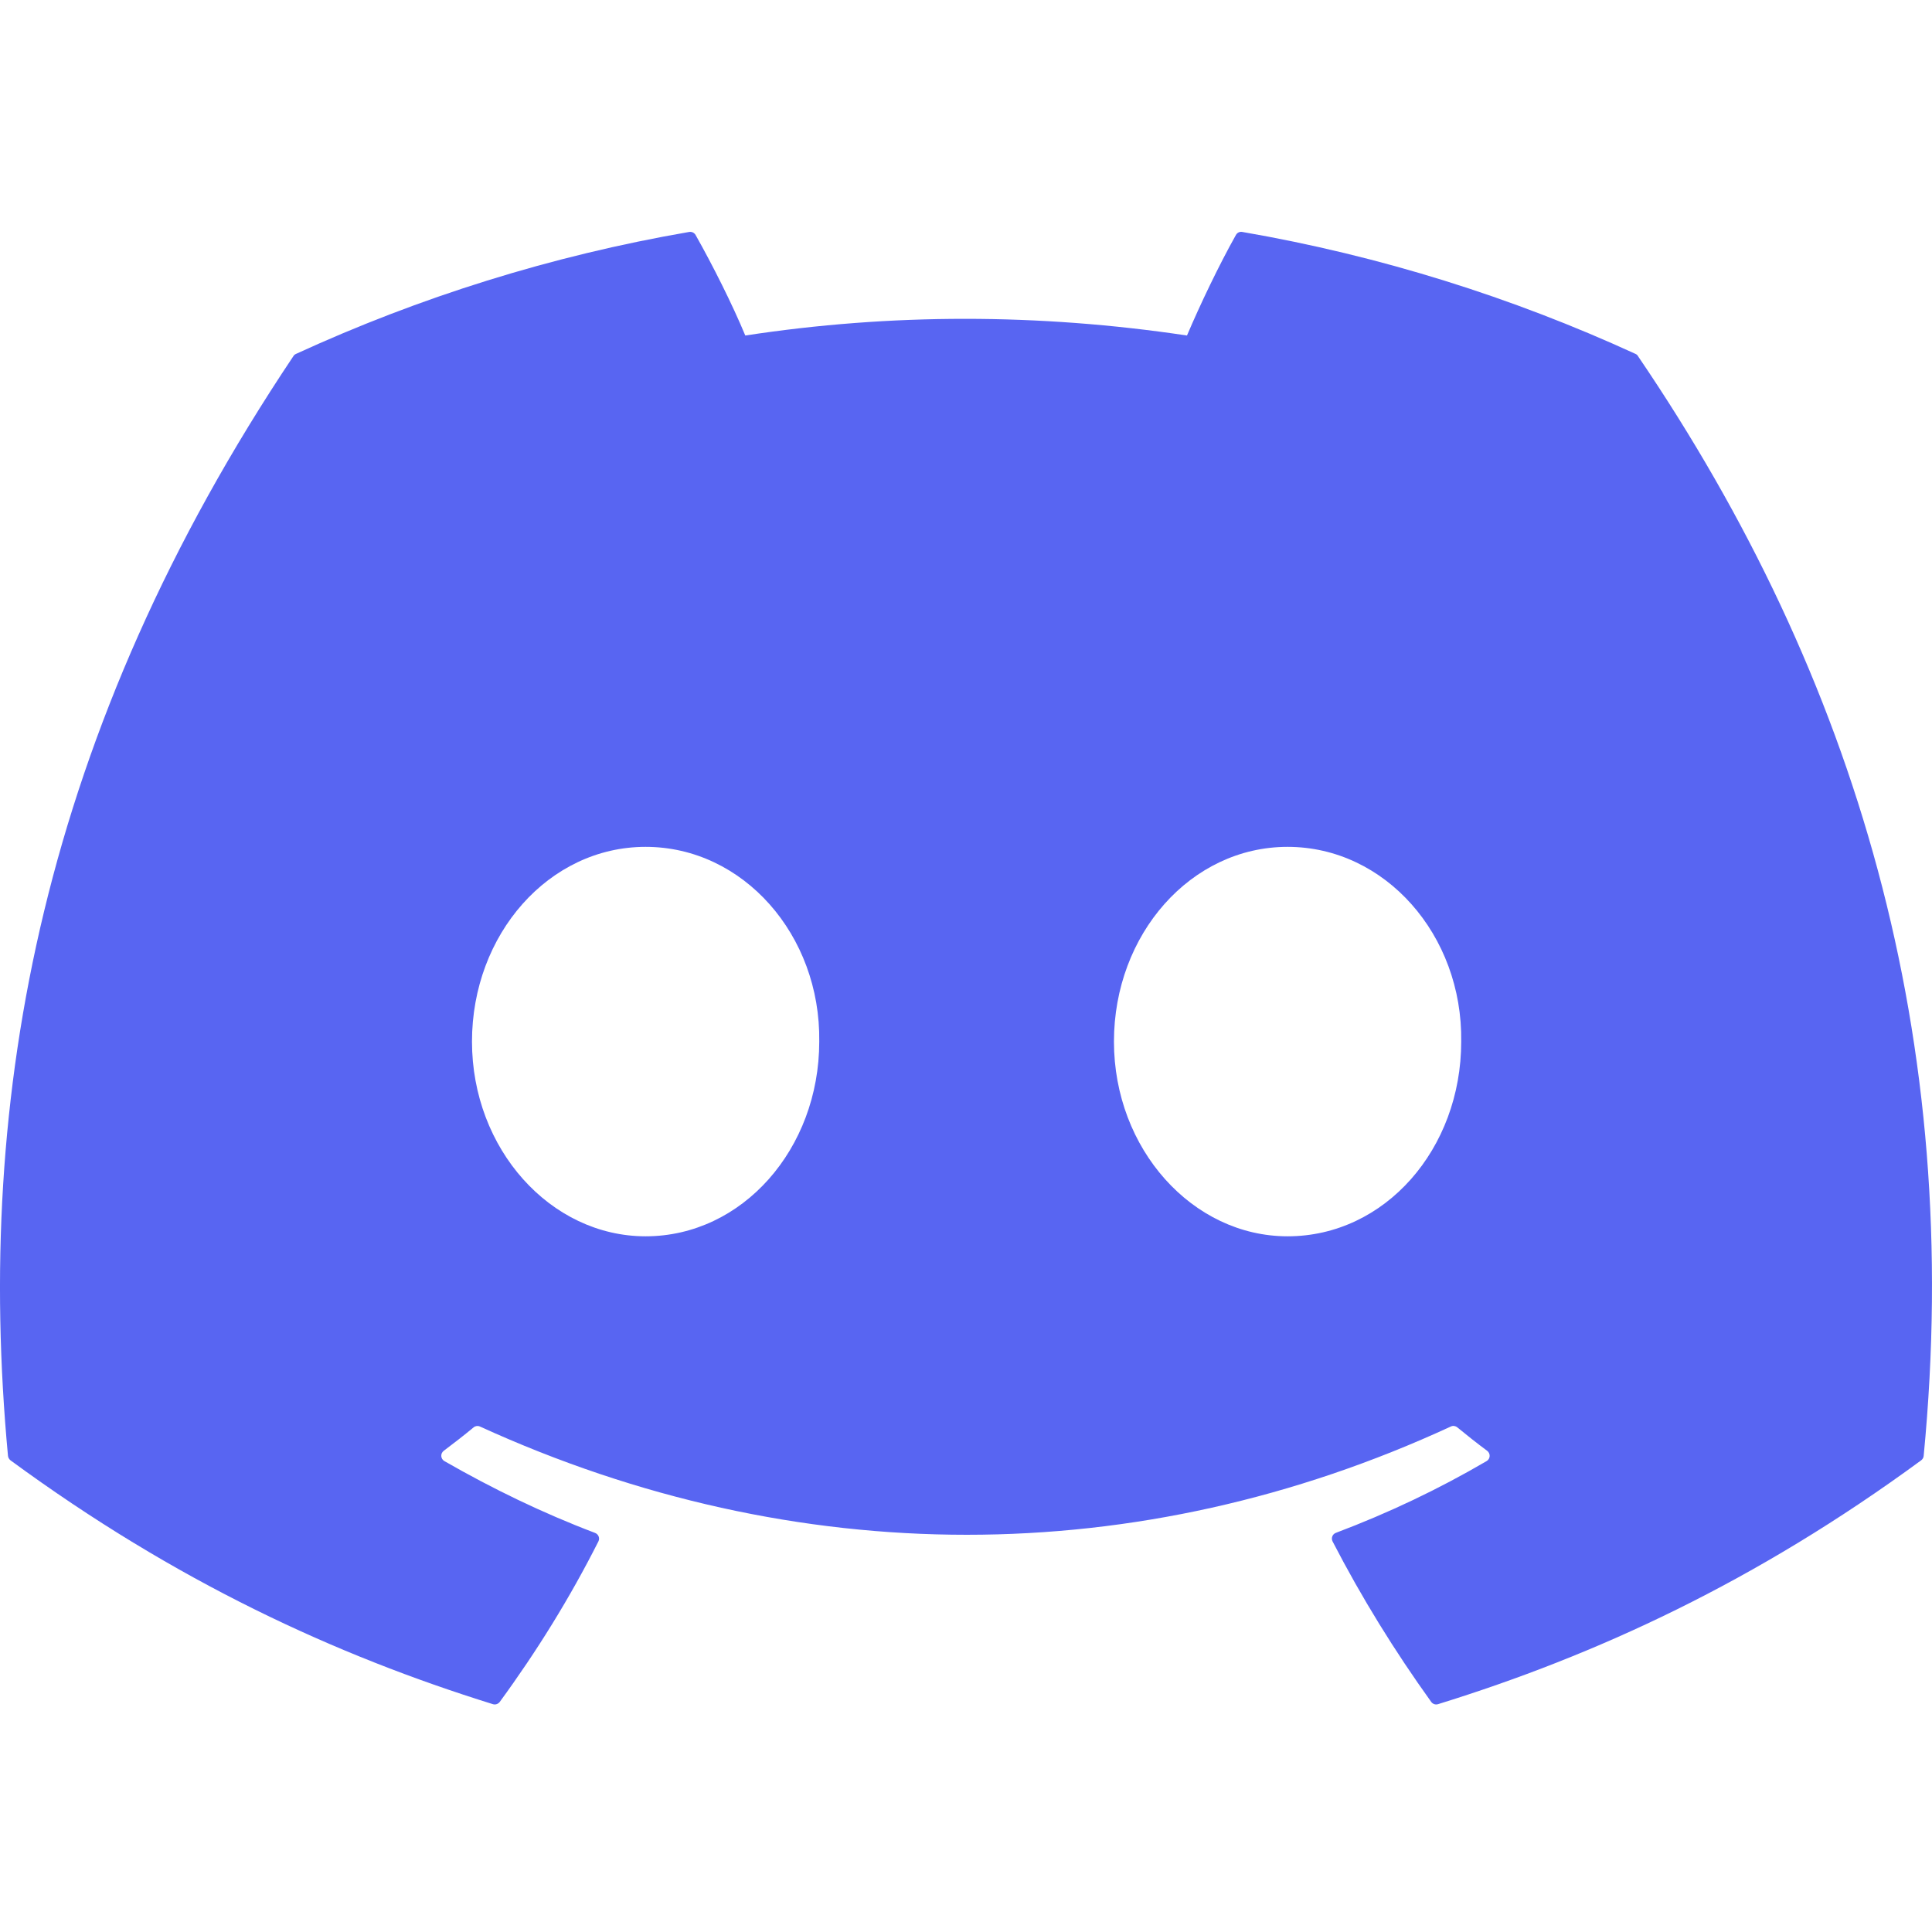 <svg width="100px" height="100px" viewBox="0 0 100 100" xmlns="http://www.w3.org/2000/svg" xmlns:xlink="http://www.w3.org/1999/xlink">
    <path d="M84.654,18.318 C78.281,15.394 71.446,13.239 64.3,12.005 C64.169,11.981 64.039,12.041 63.972,12.16 C63.093,13.723 62.12,15.763 61.438,17.366 C53.752,16.215 46.105,16.215 38.576,17.366 C37.894,15.727 36.885,13.723 36.002,12.16 C35.935,12.045 35.805,11.985 35.675,12.005 C28.533,13.235 21.698,15.39 15.321,18.318 C15.265,18.342 15.218,18.382 15.187,18.433 C2.222,37.802 -1.329,56.694 0.413,75.352 C0.421,75.443 0.472,75.53 0.543,75.586 C9.097,81.867 17.382,85.68 25.514,88.208 C25.644,88.248 25.782,88.2 25.865,88.093 C27.788,85.466 29.503,82.697 30.973,79.784 C31.06,79.613 30.977,79.411 30.799,79.343 C28.08,78.312 25.49,77.054 22.999,75.625 C22.802,75.51 22.786,75.229 22.967,75.094 C23.492,74.701 24.016,74.292 24.516,73.879 C24.607,73.804 24.733,73.788 24.84,73.836 C41.205,81.308 58.923,81.308 75.096,73.836 C75.202,73.784 75.328,73.8 75.423,73.875 C75.924,74.288 76.448,74.701 76.976,75.094 C77.157,75.229 77.145,75.51 76.948,75.625 C74.457,77.082 71.867,78.312 69.144,79.34 C68.966,79.407 68.888,79.613 68.974,79.784 C70.476,82.692 72.191,85.462 74.079,88.089 C74.158,88.2 74.299,88.248 74.43,88.208 C82.601,85.68 90.886,81.867 99.439,75.586 C99.514,75.53 99.562,75.447 99.569,75.356 C101.655,53.785 96.077,35.048 84.784,18.437 C84.757,18.382 84.709,18.342 84.654,18.318 Z M33.417,63.991 C28.49,63.991 24.43,59.467 24.43,53.912 C24.43,48.357 28.411,43.833 33.417,43.833 C38.462,43.833 42.483,48.396 42.404,53.912 C42.404,59.467 38.423,63.991 33.417,63.991 Z M66.645,63.991 C61.718,63.991 57.658,59.467 57.658,53.912 C57.658,48.357 61.639,43.833 66.645,43.833 C71.69,43.833 75.711,48.396 75.632,53.912 C75.632,59.467 71.69,63.991 66.645,63.991 Z" stroke="none" fill="#5865F2" fill-rule="nonzero"></path>
</svg>